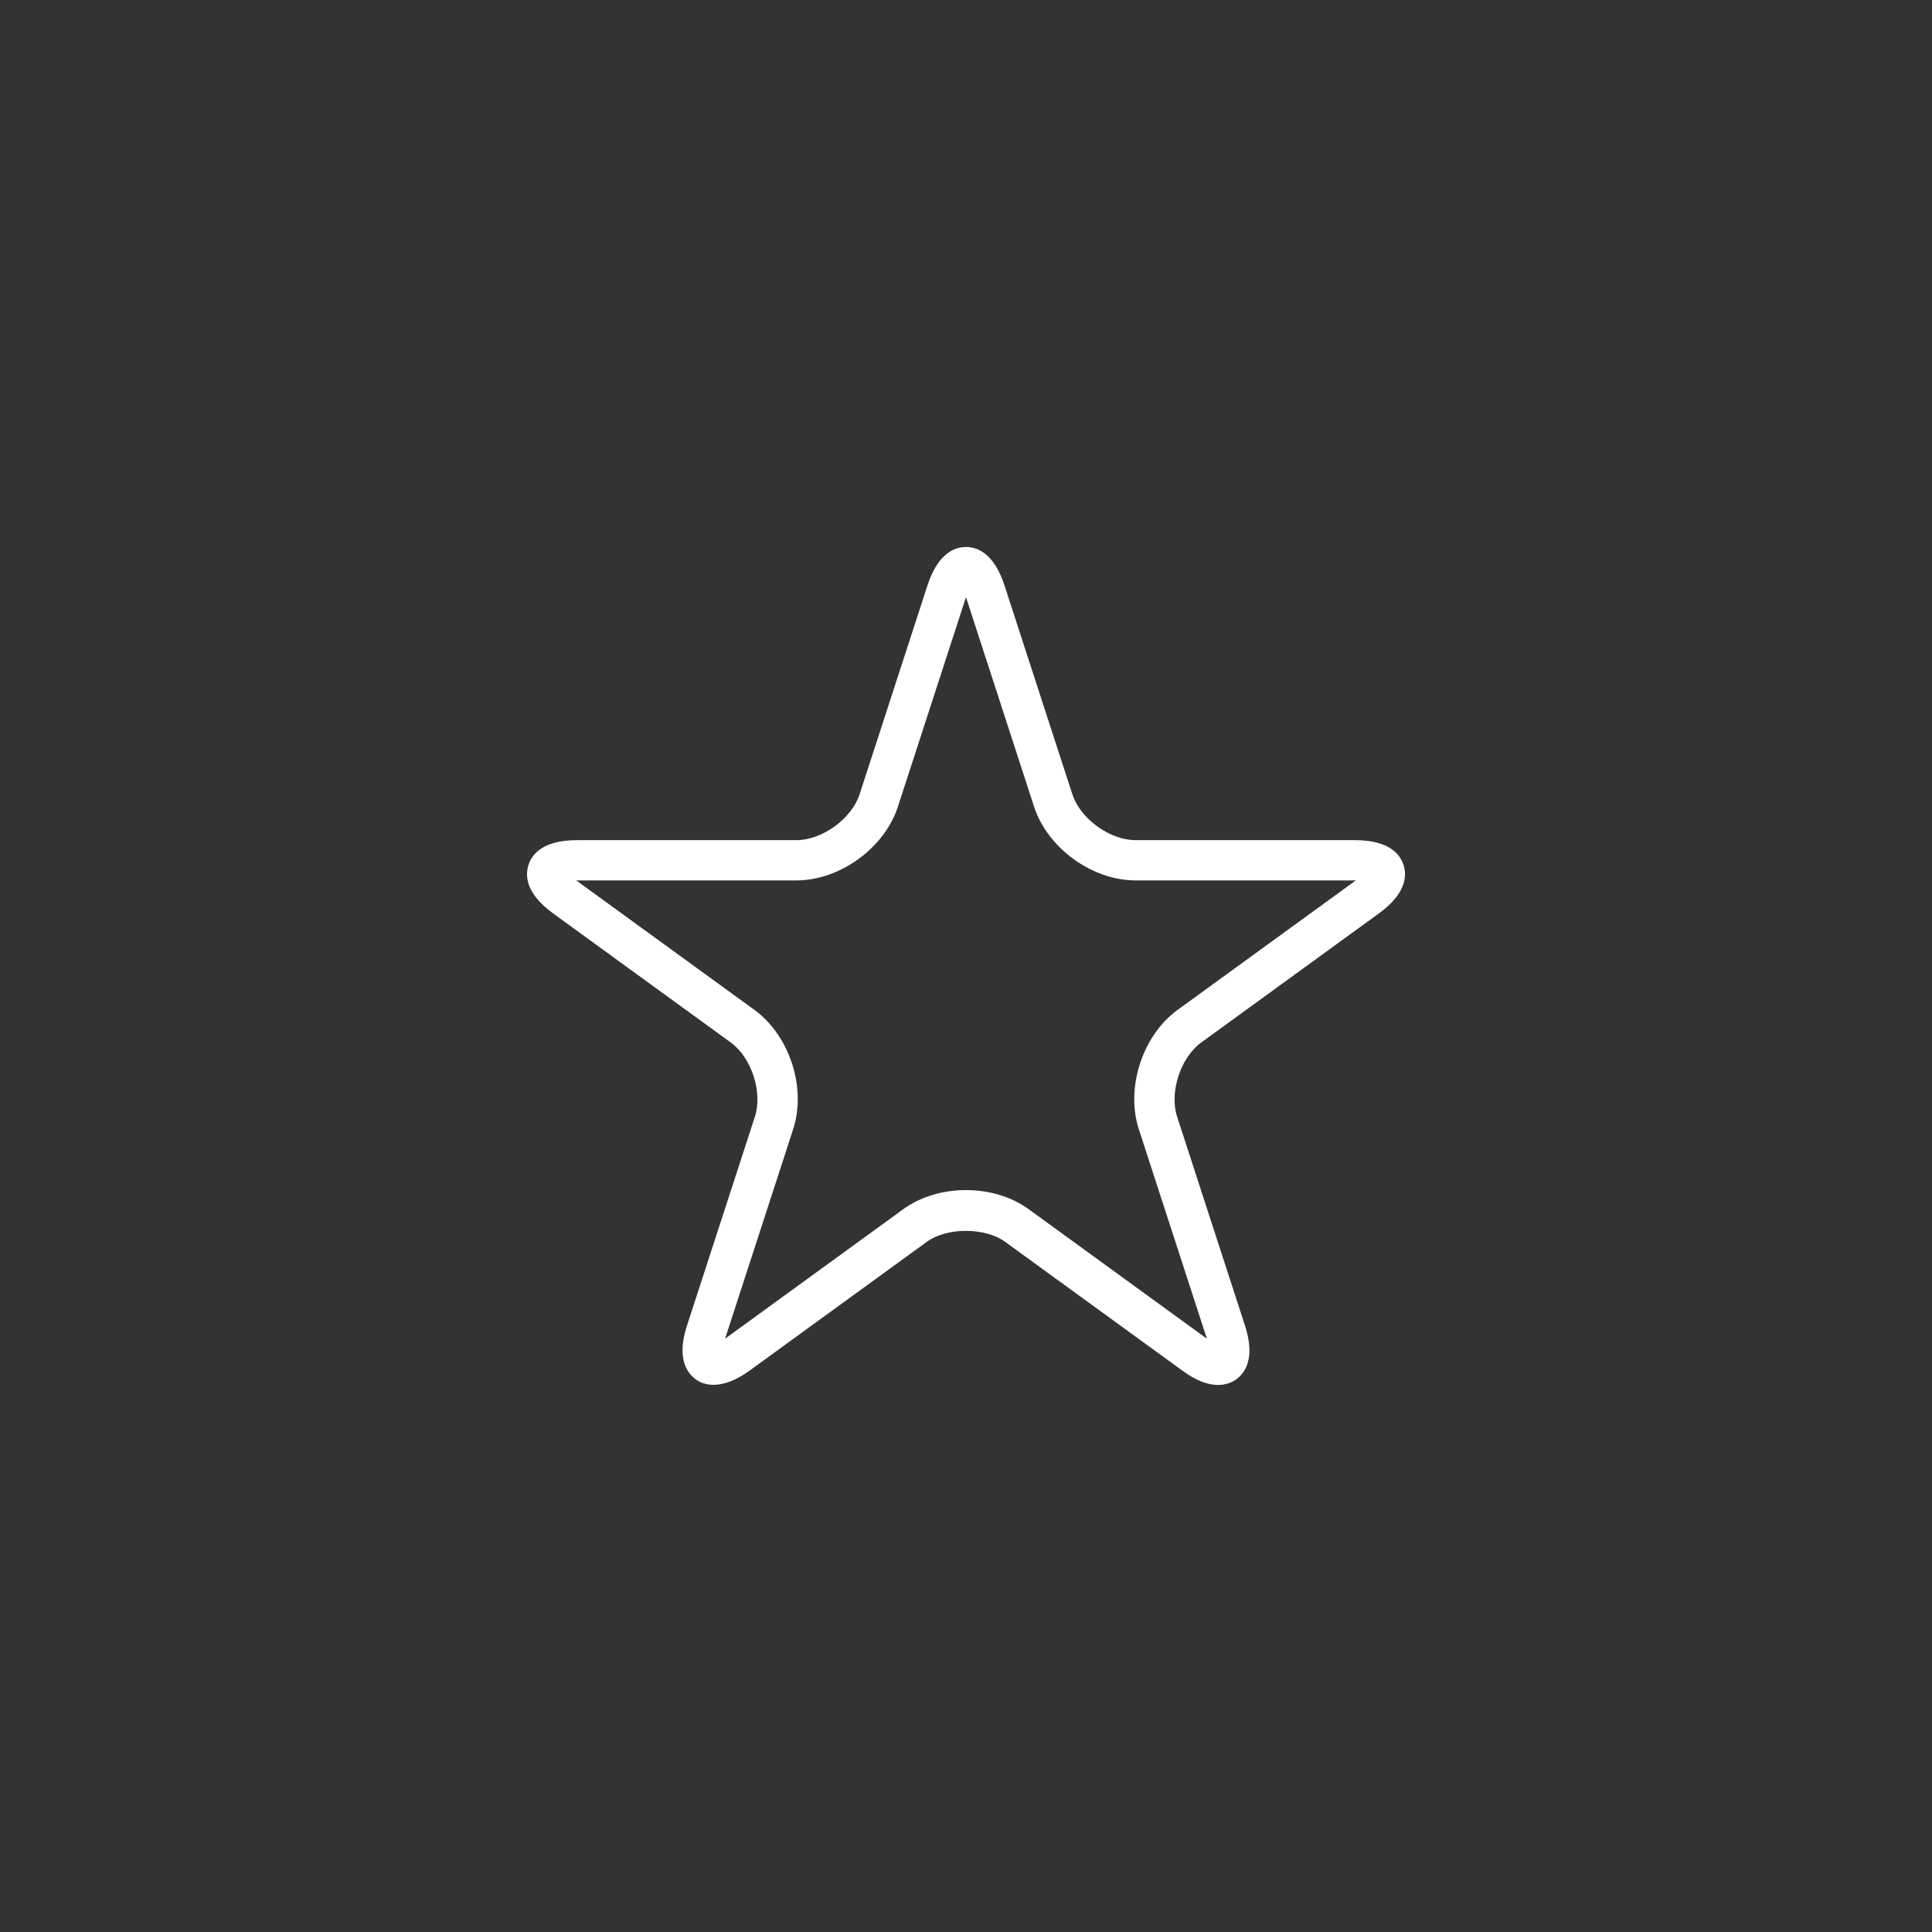 <?xml version="1.0" encoding="UTF-8" standalone="no"?><!-- Generator: Gravit.io --><svg xmlns="http://www.w3.org/2000/svg" xmlns:xlink="http://www.w3.org/1999/xlink" style="isolation:isolate" viewBox="0 0 96 96" width="96pt" height="96pt"><rect x="0" y="0" width="96" height="96" fill="#333333" stroke="none"/><defs><clipPath id="_clipPath_B2X6TGMldMHF2FCYoEMiiTP5vlKjklcr"><rect width="96" height="96"/></clipPath></defs><g clip-path="url(#_clipPath_B2X6TGMldMHF2FCYoEMiiTP5vlKjklcr)"><path d=" M 60.522 68.819 C 59.992 68.819 59.414 68.587 58.756 68.109 L 49.938 61.701 C 48.948 60.982 47.049 60.981 46.059 61.701 L 37.241 68.109 C 35.953 69.046 34.825 69.013 34.239 68.208 C 33.843 67.663 33.81 66.872 34.14 65.856 L 37.51 55.489 C 37.905 54.274 37.344 52.551 36.311 51.801 L 27.491 45.392 C 26.144 44.413 26.078 43.538 26.261 42.977 C 26.443 42.415 27.011 41.747 28.676 41.747 L 39.575 41.747 C 40.852 41.747 42.319 40.682 42.713 39.467 L 46.082 29.098 C 46.597 27.514 47.409 27.181 47.999 27.181 C 48.589 27.181 49.401 27.514 49.915 29.098 L 53.285 39.467 C 53.68 40.682 55.146 41.747 56.424 41.747 L 67.325 41.747 C 68.99 41.747 69.557 42.416 69.74 42.977 C 69.922 43.538 69.856 44.413 68.51 45.392 L 59.69 51.8 C 58.657 52.551 58.096 54.276 58.491 55.49 L 61.859 65.857 C 62.188 66.873 62.155 67.663 61.759 68.208 C 61.473 68.602 61.033 68.819 60.522 68.819 Z  M 47.999 59.135 C 49.166 59.135 50.272 59.472 51.114 60.084 L 59.932 66.492 C 59.945 66.501 59.957 66.51 59.969 66.518 C 59.965 66.503 59.96 66.489 59.955 66.474 L 56.587 56.107 C 55.921 54.053 56.767 51.451 58.513 50.182 L 67.333 43.774 C 67.346 43.765 67.357 43.756 67.369 43.747 C 67.354 43.747 67.34 43.747 67.324 43.747 L 56.424 43.747 C 54.265 43.747 52.051 42.139 51.383 40.085 L 48.013 29.716 C 48.008 29.701 48.004 29.687 47.999 29.673 C 47.994 29.687 47.99 29.702 47.985 29.716 L 44.616 40.085 C 43.949 42.138 41.735 43.747 39.575 43.747 L 28.676 43.747 C 28.66 43.747 28.646 43.747 28.631 43.747 C 28.643 43.756 28.655 43.765 28.668 43.774 L 37.488 50.182 C 39.235 51.451 40.08 54.054 39.413 56.106 L 36.043 66.474 C 36.038 66.489 36.034 66.503 36.029 66.517 C 36.041 66.509 36.053 66.5 36.065 66.492 L 44.883 60.084 C 45.726 59.472 46.832 59.135 47.999 59.135 Z " fill="rgb(255,255,255)"/></g></svg>